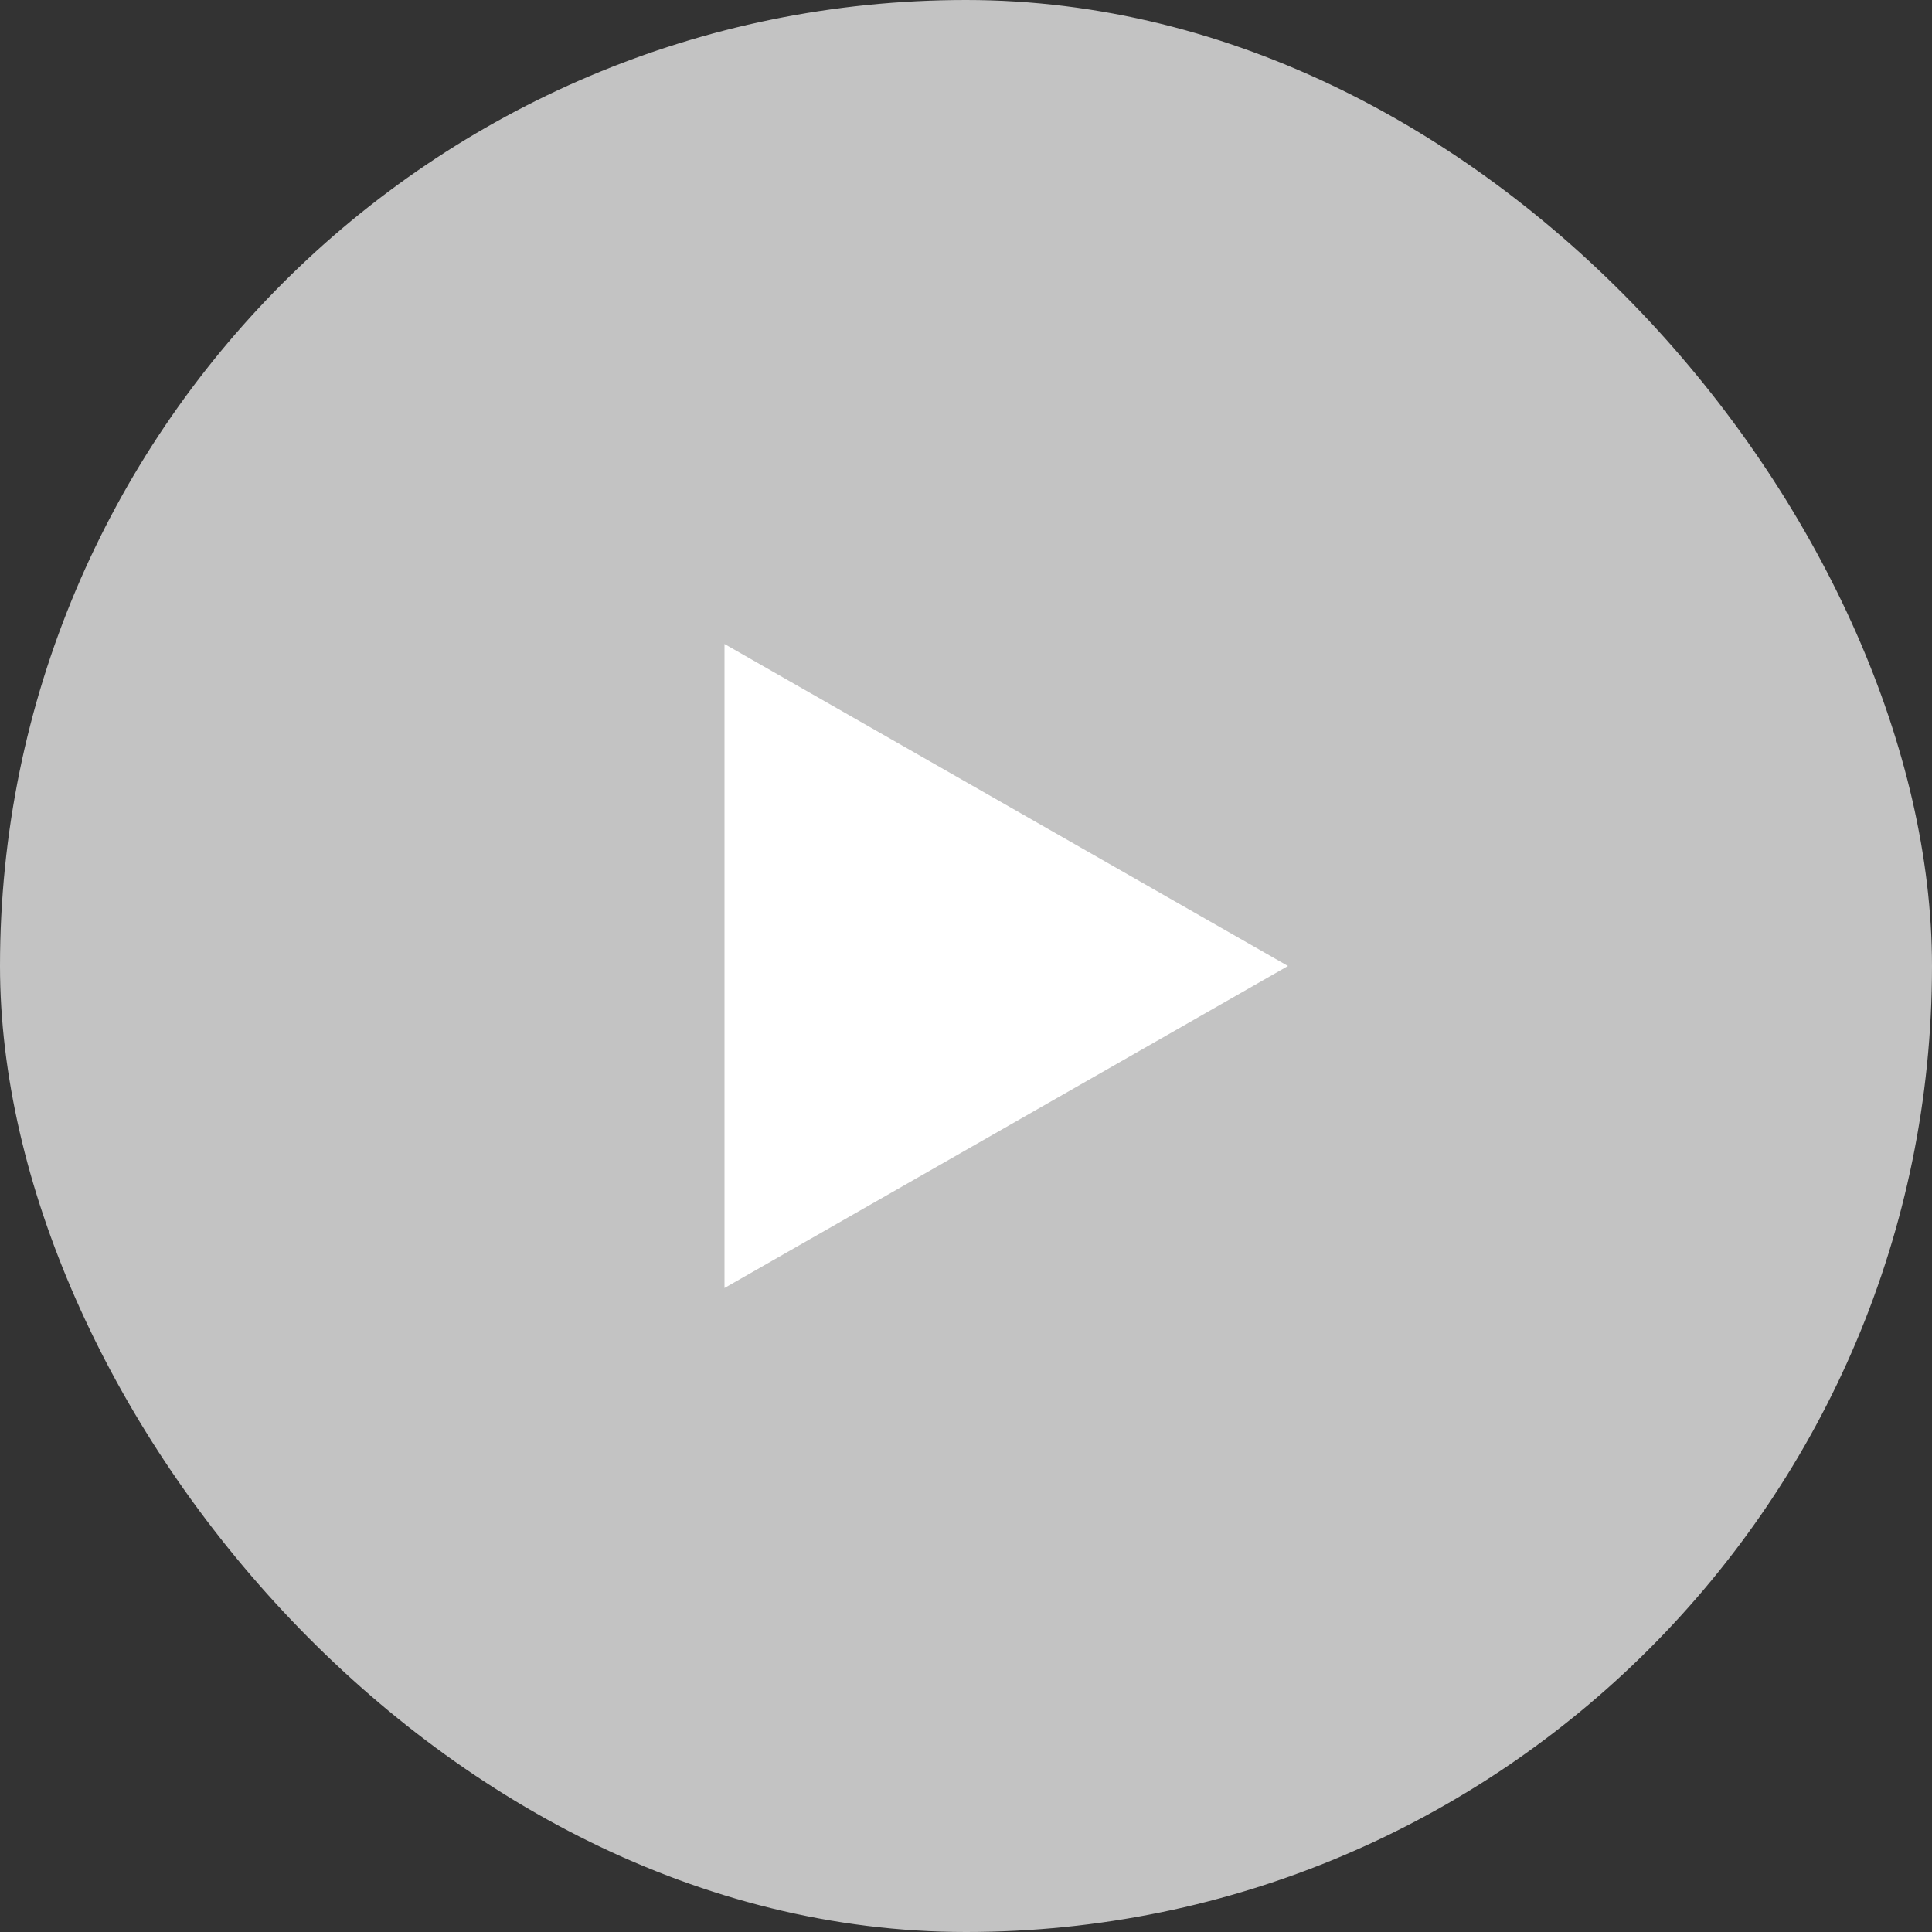<svg width="24" height="24" viewBox="0 0 24 24" fill="none" xmlns="http://www.w3.org/2000/svg">
<rect x="0" y="0" width="24" height="24" fill="#333333" stroke="none"/>
<g clip-path="url(#clip0_828_1231)">
<rect width="24" height="24" rx="12" fill="#F2F2F2" fill-opacity="0.75"/>
<path d="M16 12L9 16L9 8L16 12Z" fill="white"/>
</g>
<defs>
<clipPath id="clip0_828_1231">
<rect width="24" height="24" fill="white"/>
</clipPath>
</defs>
</svg>
